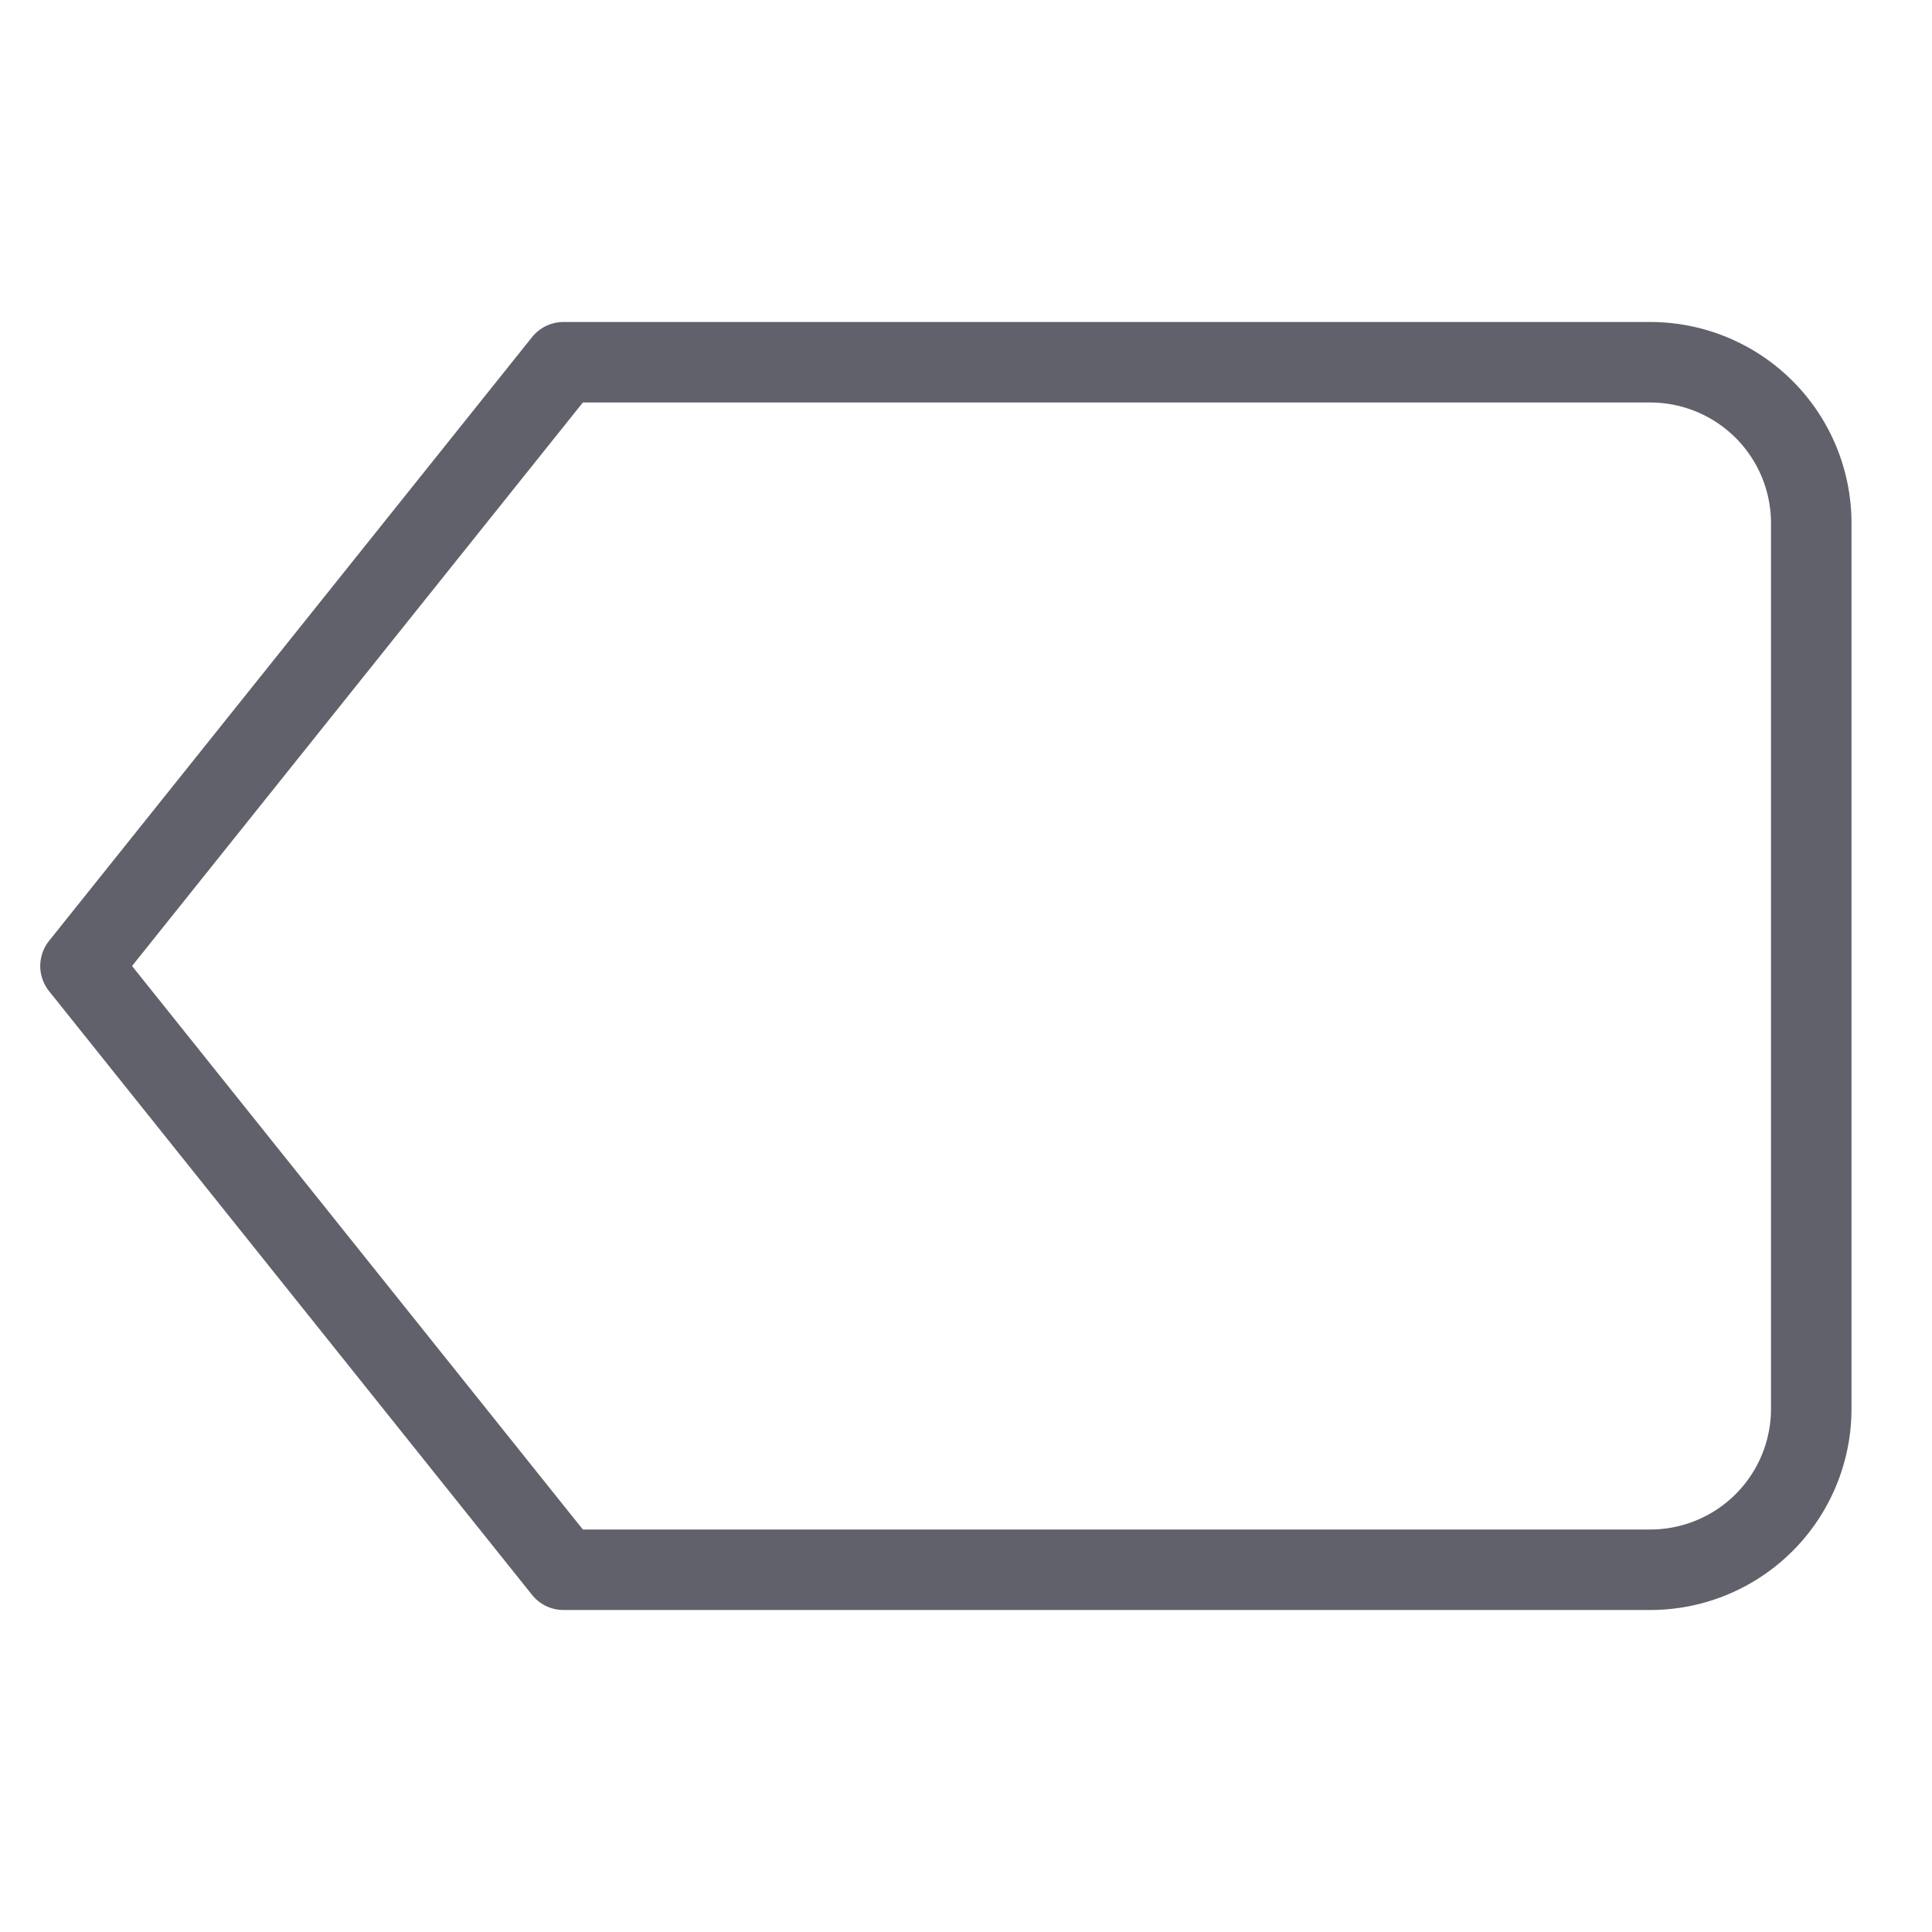 <svg xmlns="http://www.w3.org/2000/svg" height="24" width="24" viewBox="0 0 48 48"><g stroke-linecap="round" fill="#61616b" stroke-linejoin="round" class="nc-icon-wrapper"><path d="M41,39H14L2,24,14,9H41a4,4,0,0,1,4,4V35A4,4,0,0,1,41,39Z" fill="none" stroke="#61616b" stroke-width="2"></path></g></svg>